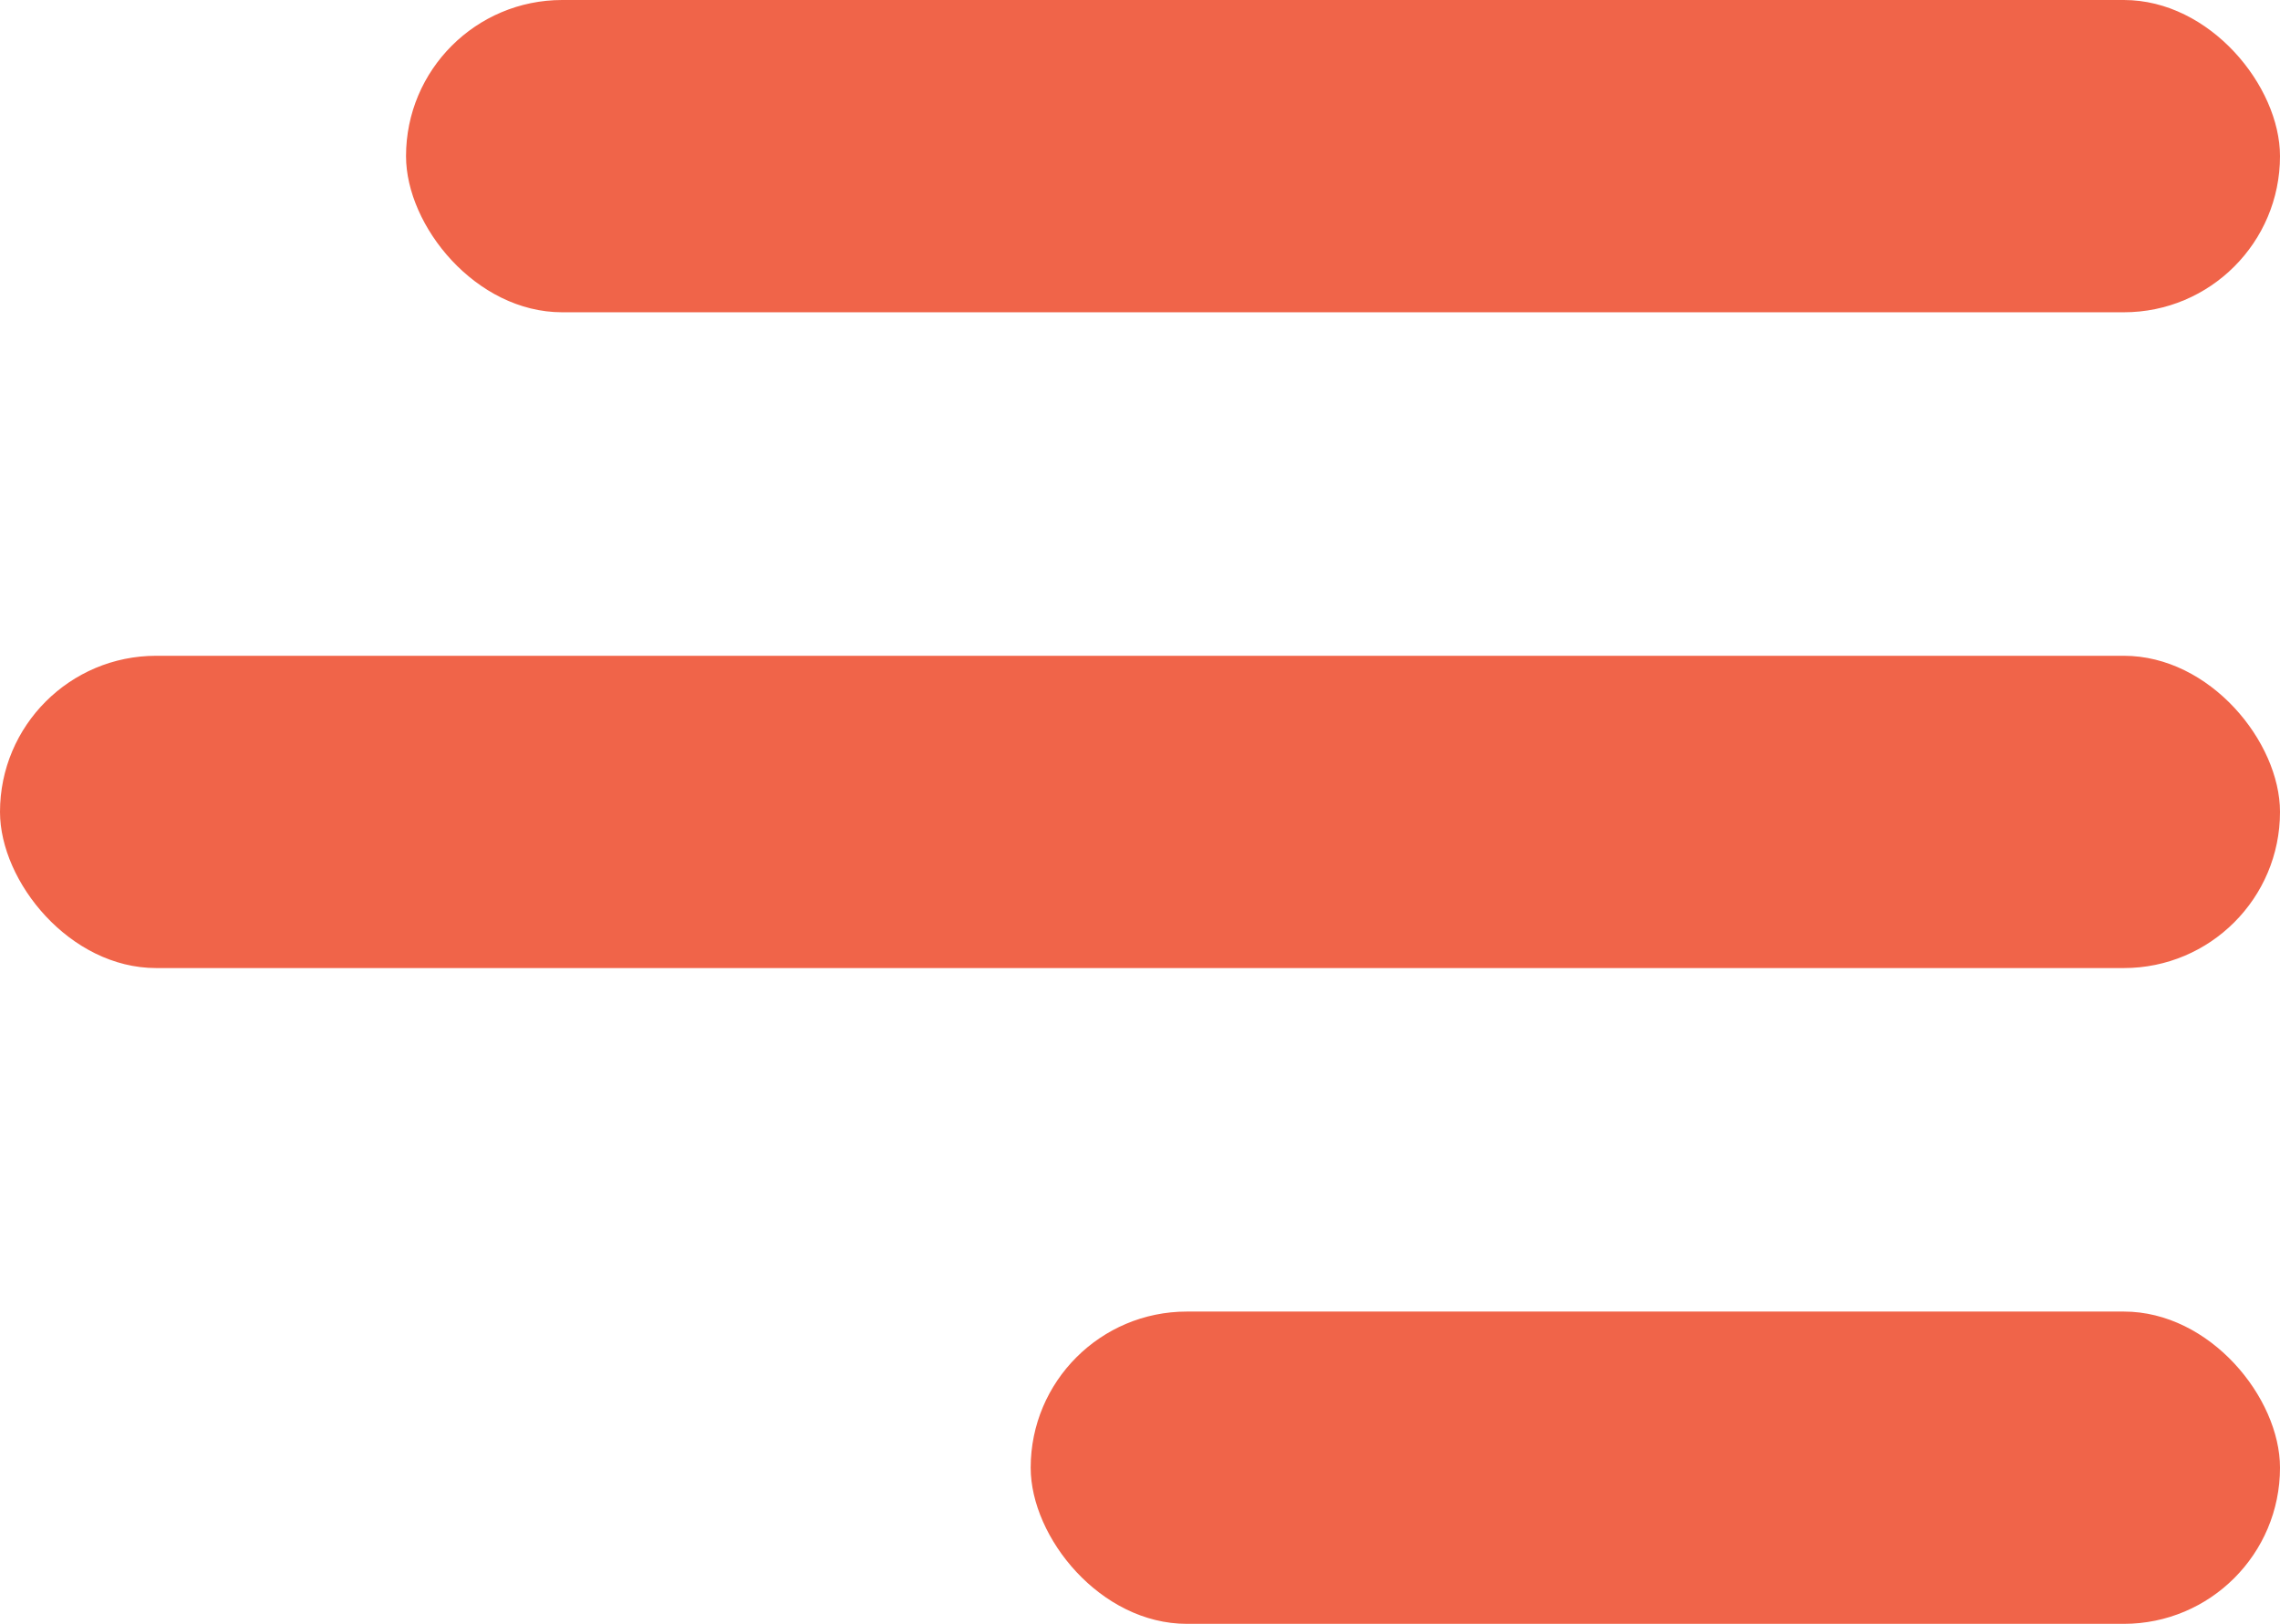 <svg width="73" height="52" viewBox="0 0 73 52" fill="none" xmlns="http://www.w3.org/2000/svg">
<rect x="13" width="60" height="10" rx="5" fill="#F06449"/>
<rect y="21" width="73" height="10" rx="5" fill="#F06449"/>
<rect x="33" y="42" width="40" height="10" rx="5" fill="#F06449"/>
</svg>
